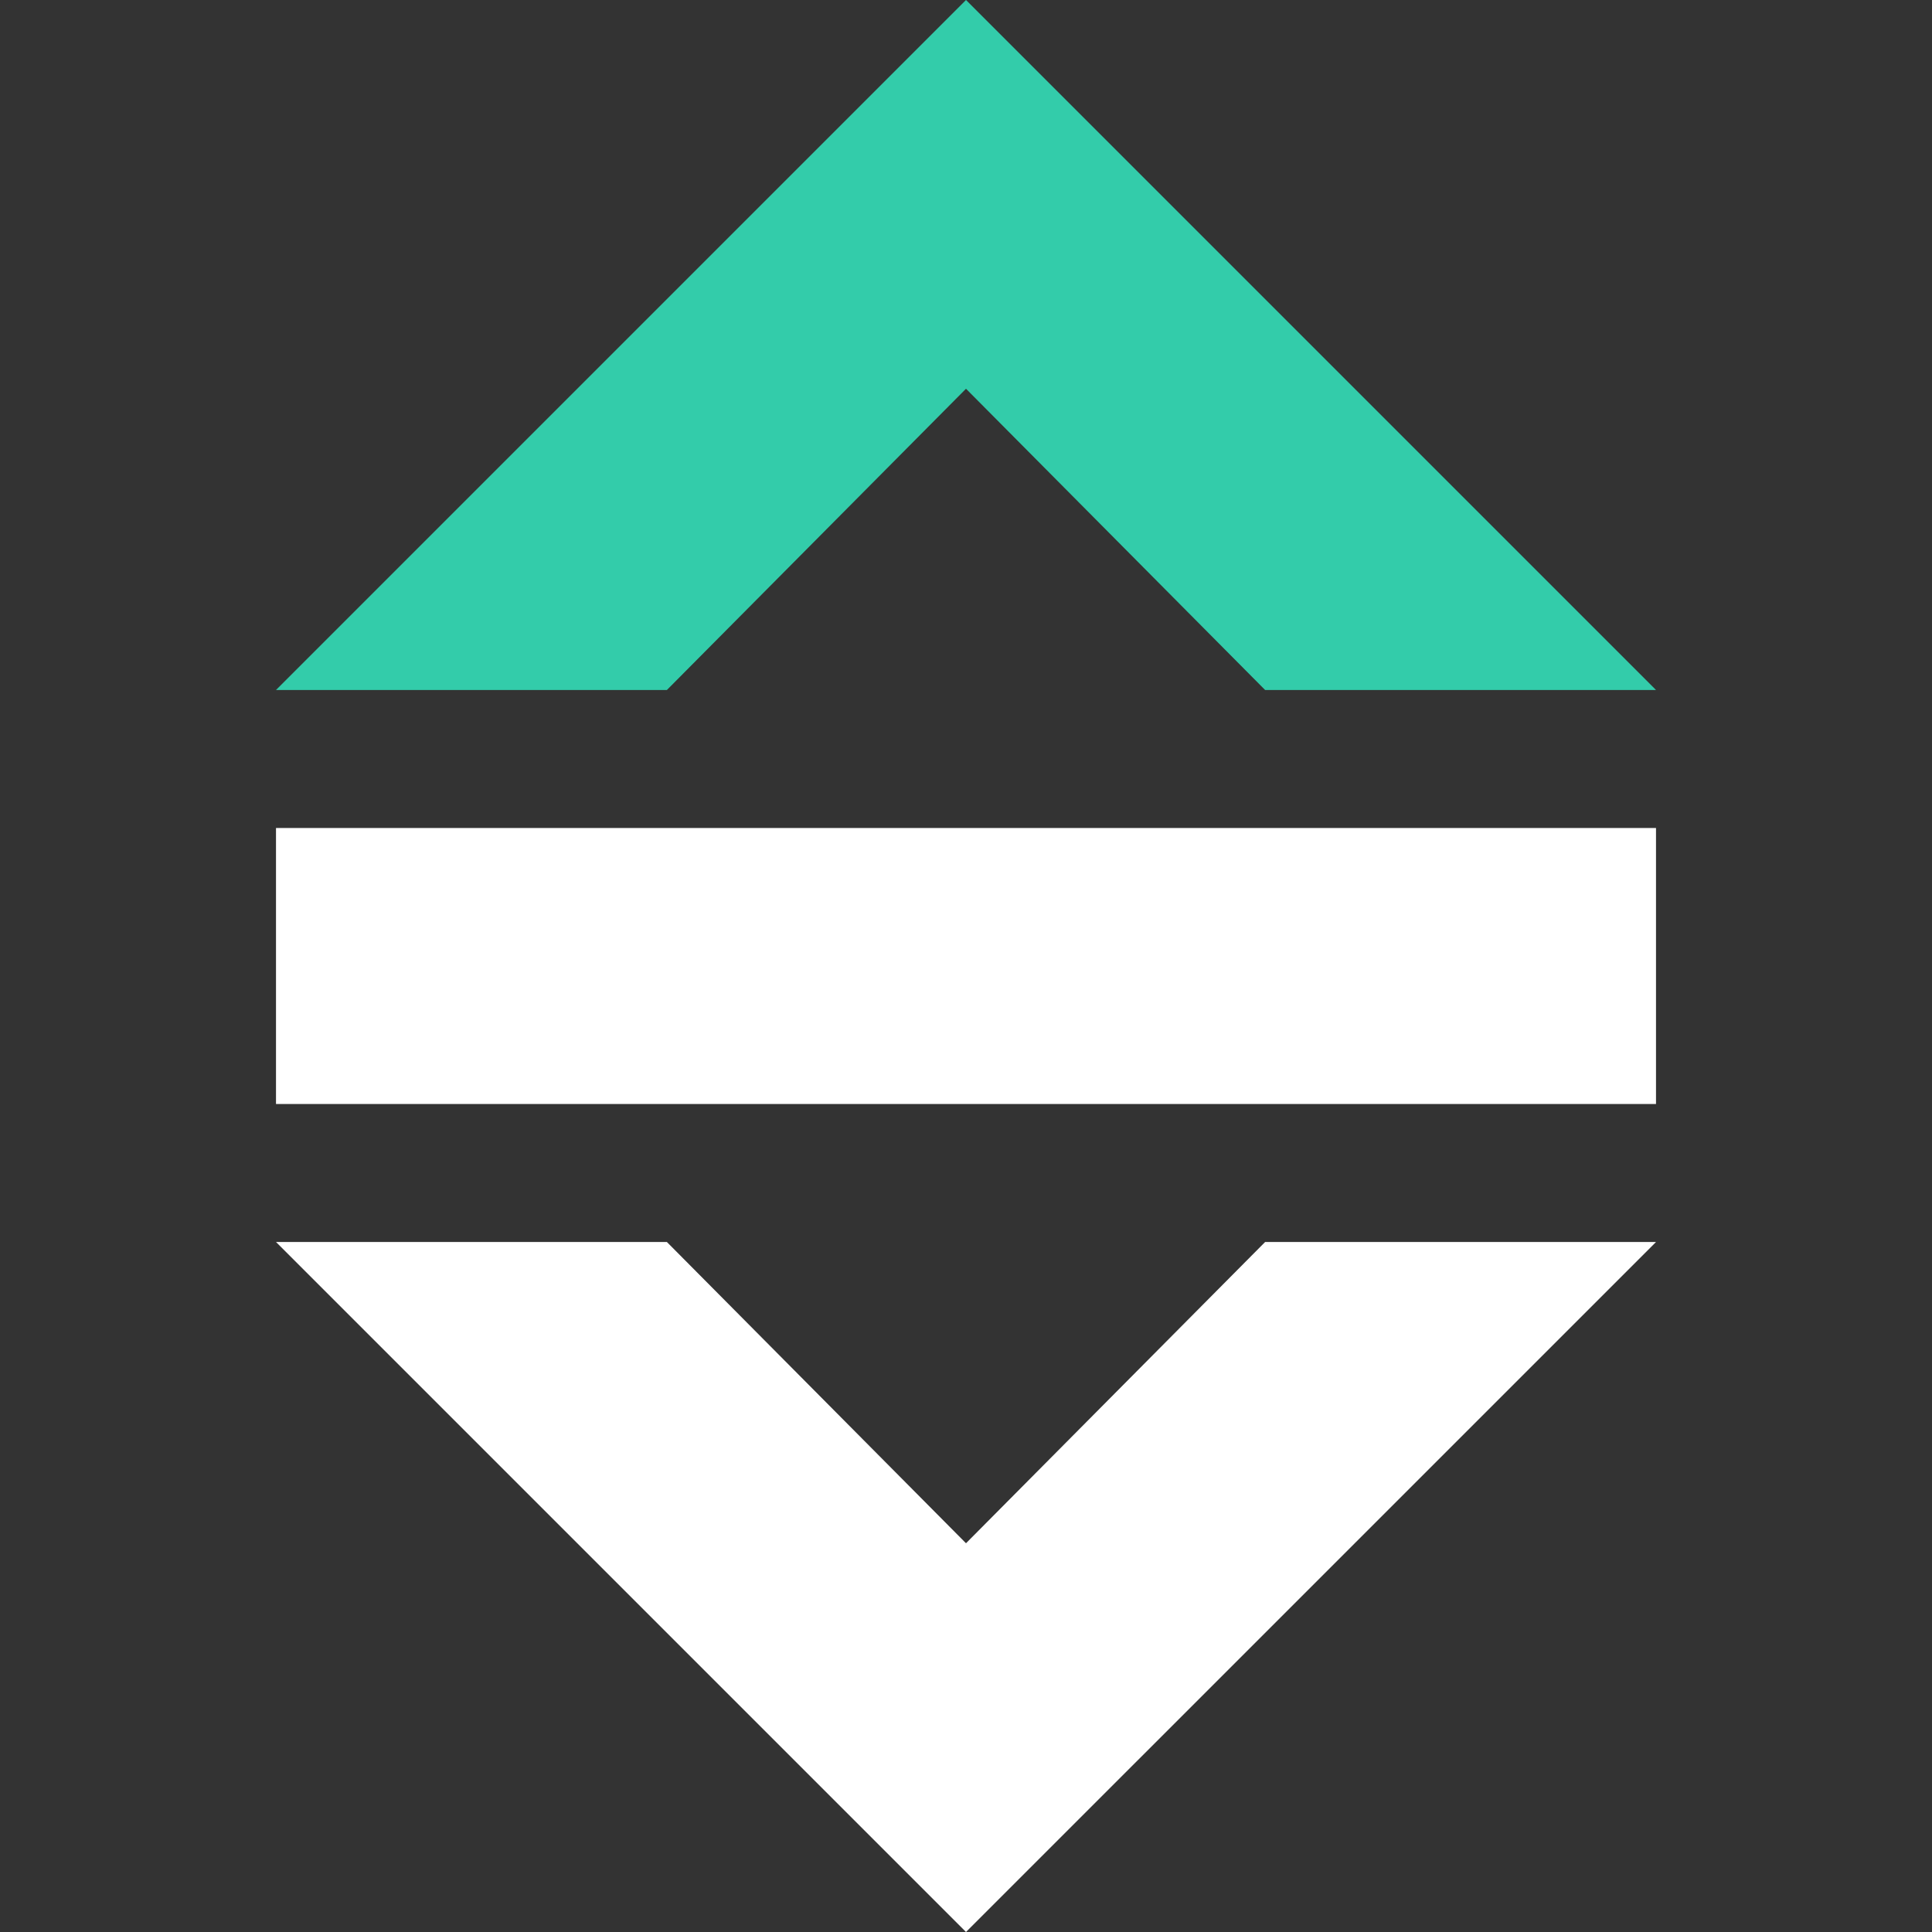 <svg xmlns="http://www.w3.org/2000/svg" xmlns:xlink="http://www.w3.org/1999/xlink" width="28" height="28" viewBox="0 0 28 28">
 <rect x="0" y="0" width="28" height="28" fill="#333333" stroke="none"/>
 <defs>
  <path d="m 14,1048.362 -10,-10 5.665,0 4.335,4.366 4.335,-4.366 5.665,0 z" id="0"/>
  <path fill="#33ccaa" d="m 14,1020.362 -10,10 5.665,0 4.335,-4.366 4.335,4.366 5.665,0 z" id="1"/>
 </defs>
 <g transform="matrix(0.5,0,0,0.5,4,1.96e-5)">
  <use transform="matrix(2,0,0,2,-8,-2040.724)" height="372.05" width="524.41" xlink:href="#1"/>
  <path d="m 0,24 0,8 40,0 0,-8 z" fill="#ffffff"/>
  <use transform="matrix(2,0,0,2,-8,-2040.724)" height="372.05" width="524.41" xlink:href="#0" fill="#ffffff"/>
 </g>
</svg>
